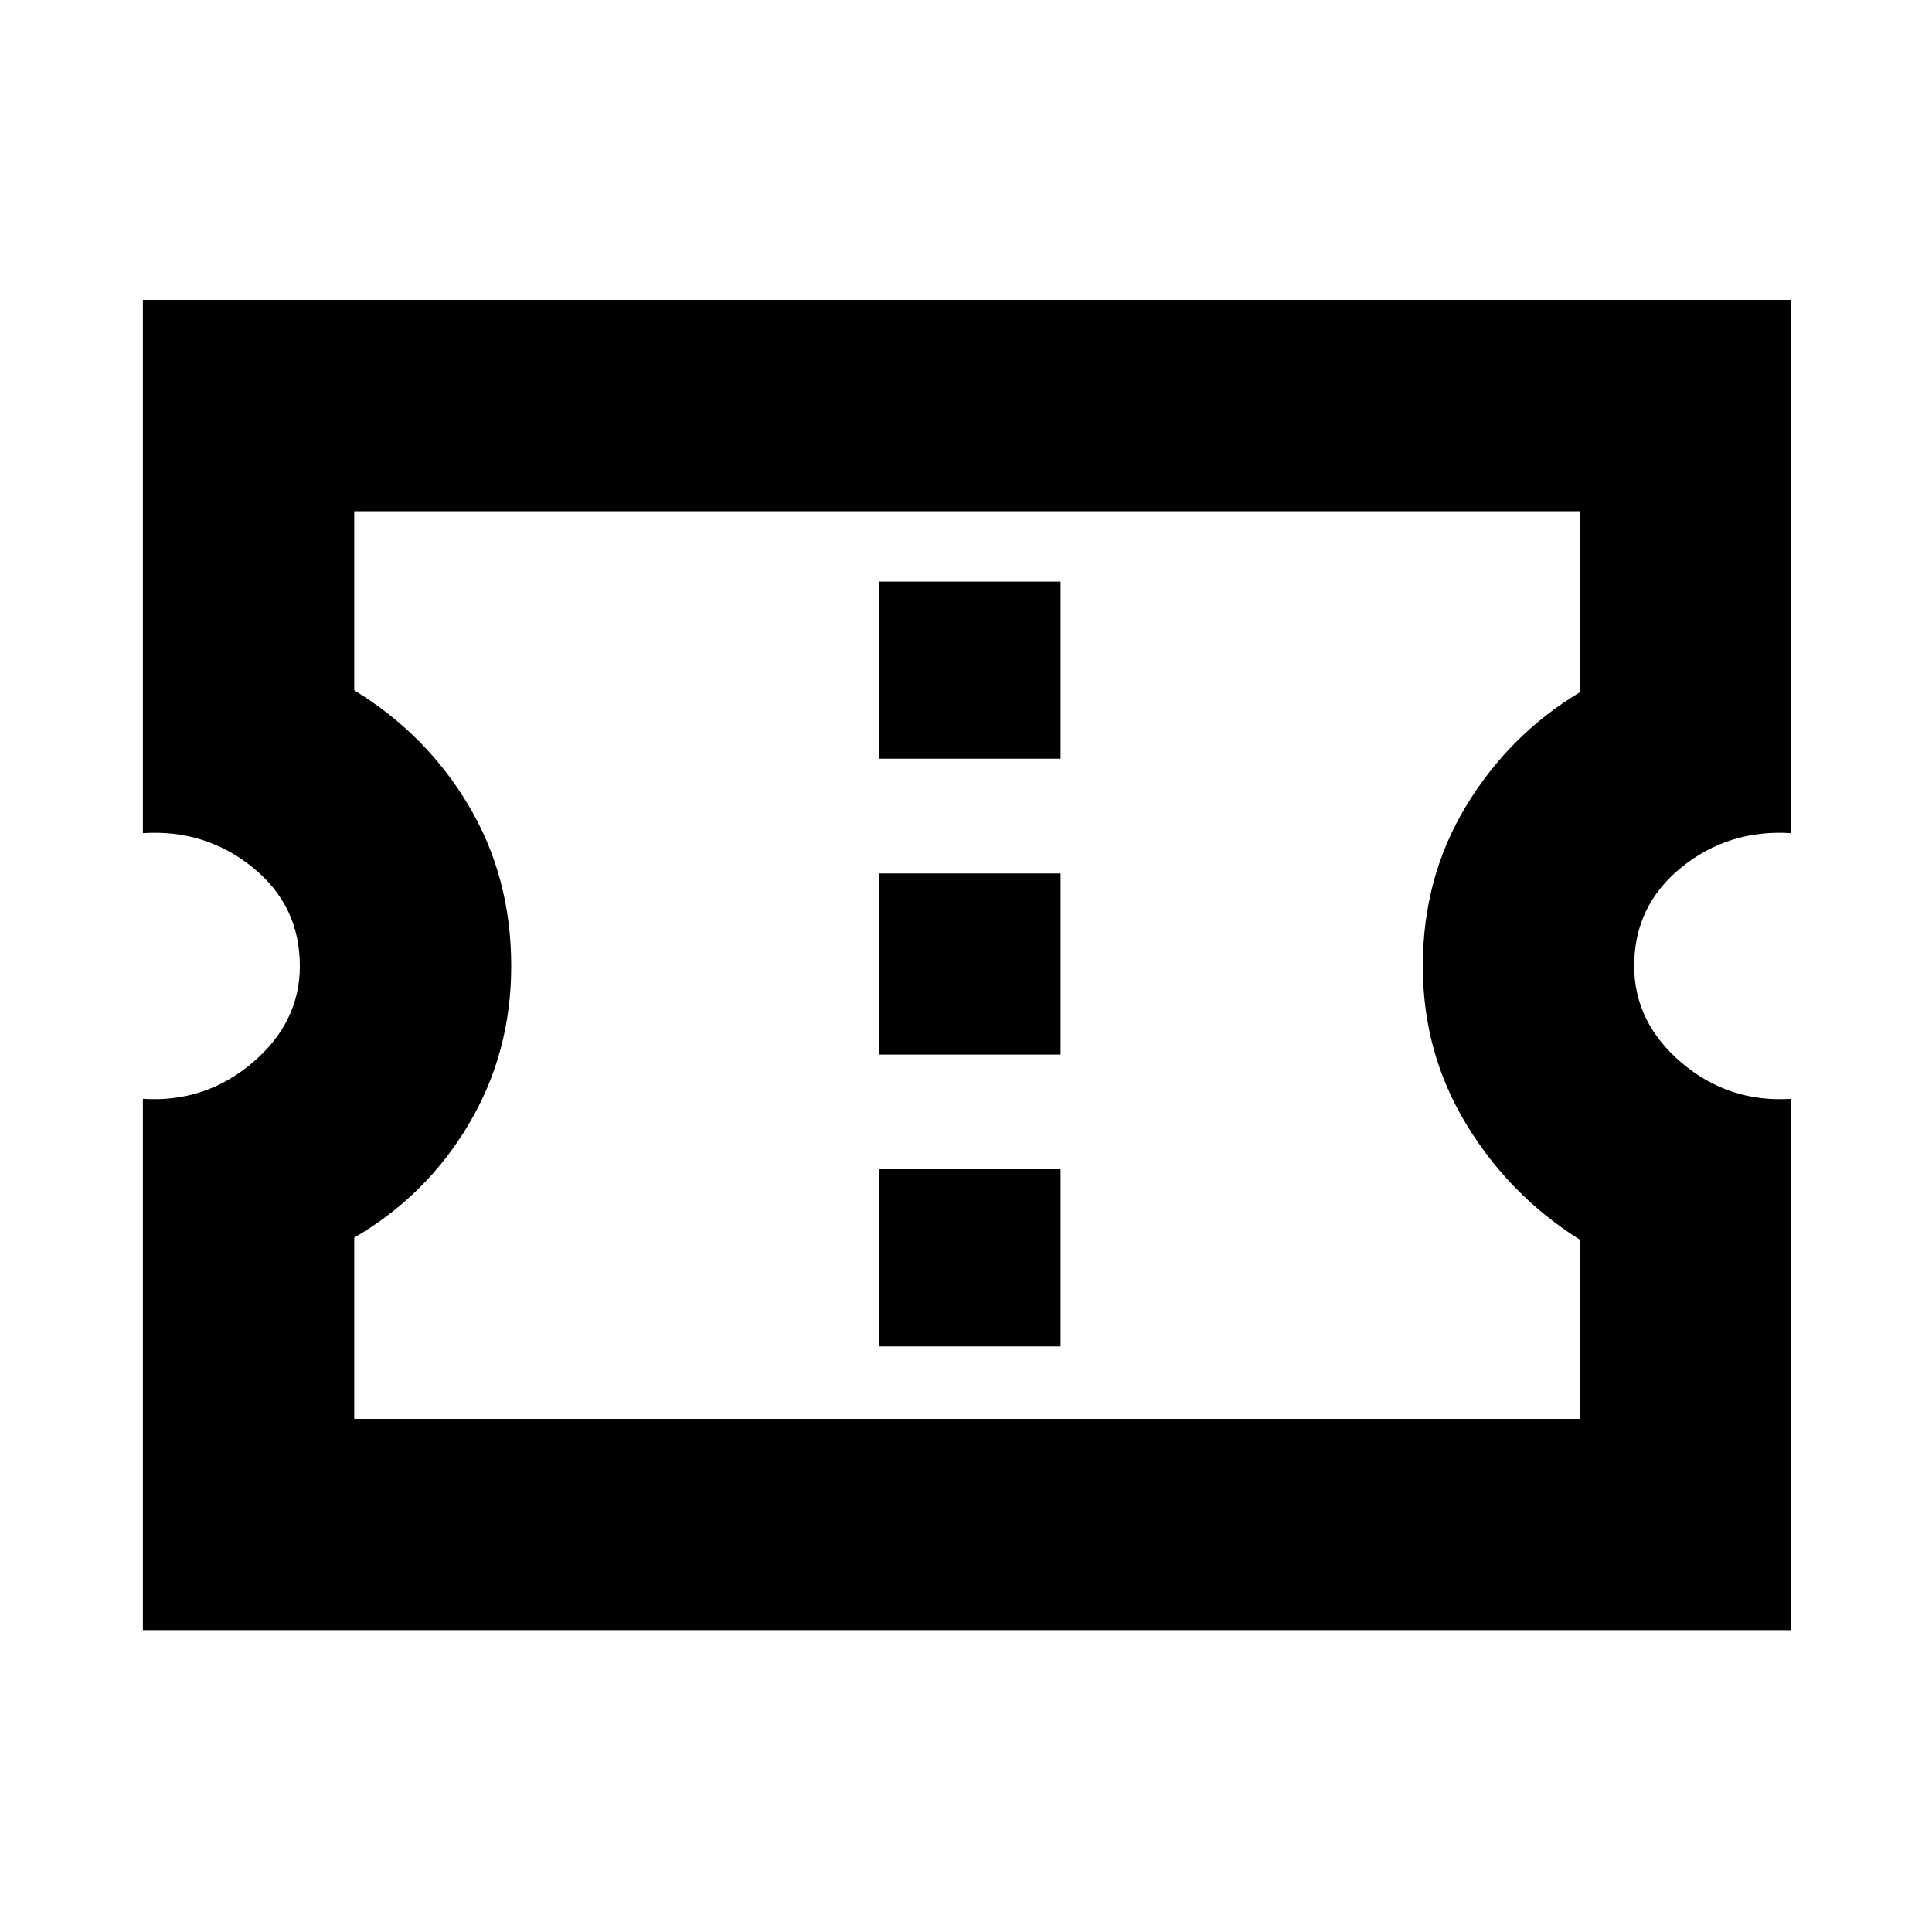 <svg xmlns="http://www.w3.org/2000/svg" height="20" width="20"><path d="M1.479 16.875v-5.5q.646.042 1.136-.375.489-.417.489-1 0-.625-.489-1.021-.49-.396-1.136-.354V3.104h17.063v5.521q-.646-.042-1.136.354-.489.396-.489 1.021 0 .583.489 1 .49.417 1.136.375v5.5Zm2.188-2.187h12.687v-1.855q-.729-.458-1.177-1.198-.448-.739-.448-1.635 0-.917.448-1.656.448-.74 1.177-1.177V5.292H3.667v1.854q.75.458 1.187 1.198.438.739.438 1.656 0 .896-.438 1.635-.437.74-1.187 1.177Zm5.437-.75h1.875v-1.834H9.104Zm0-3.021h1.875V9.042H9.104Zm0-3.063h1.875V6.021H9.104Zm.917 2.125Z"/></svg>